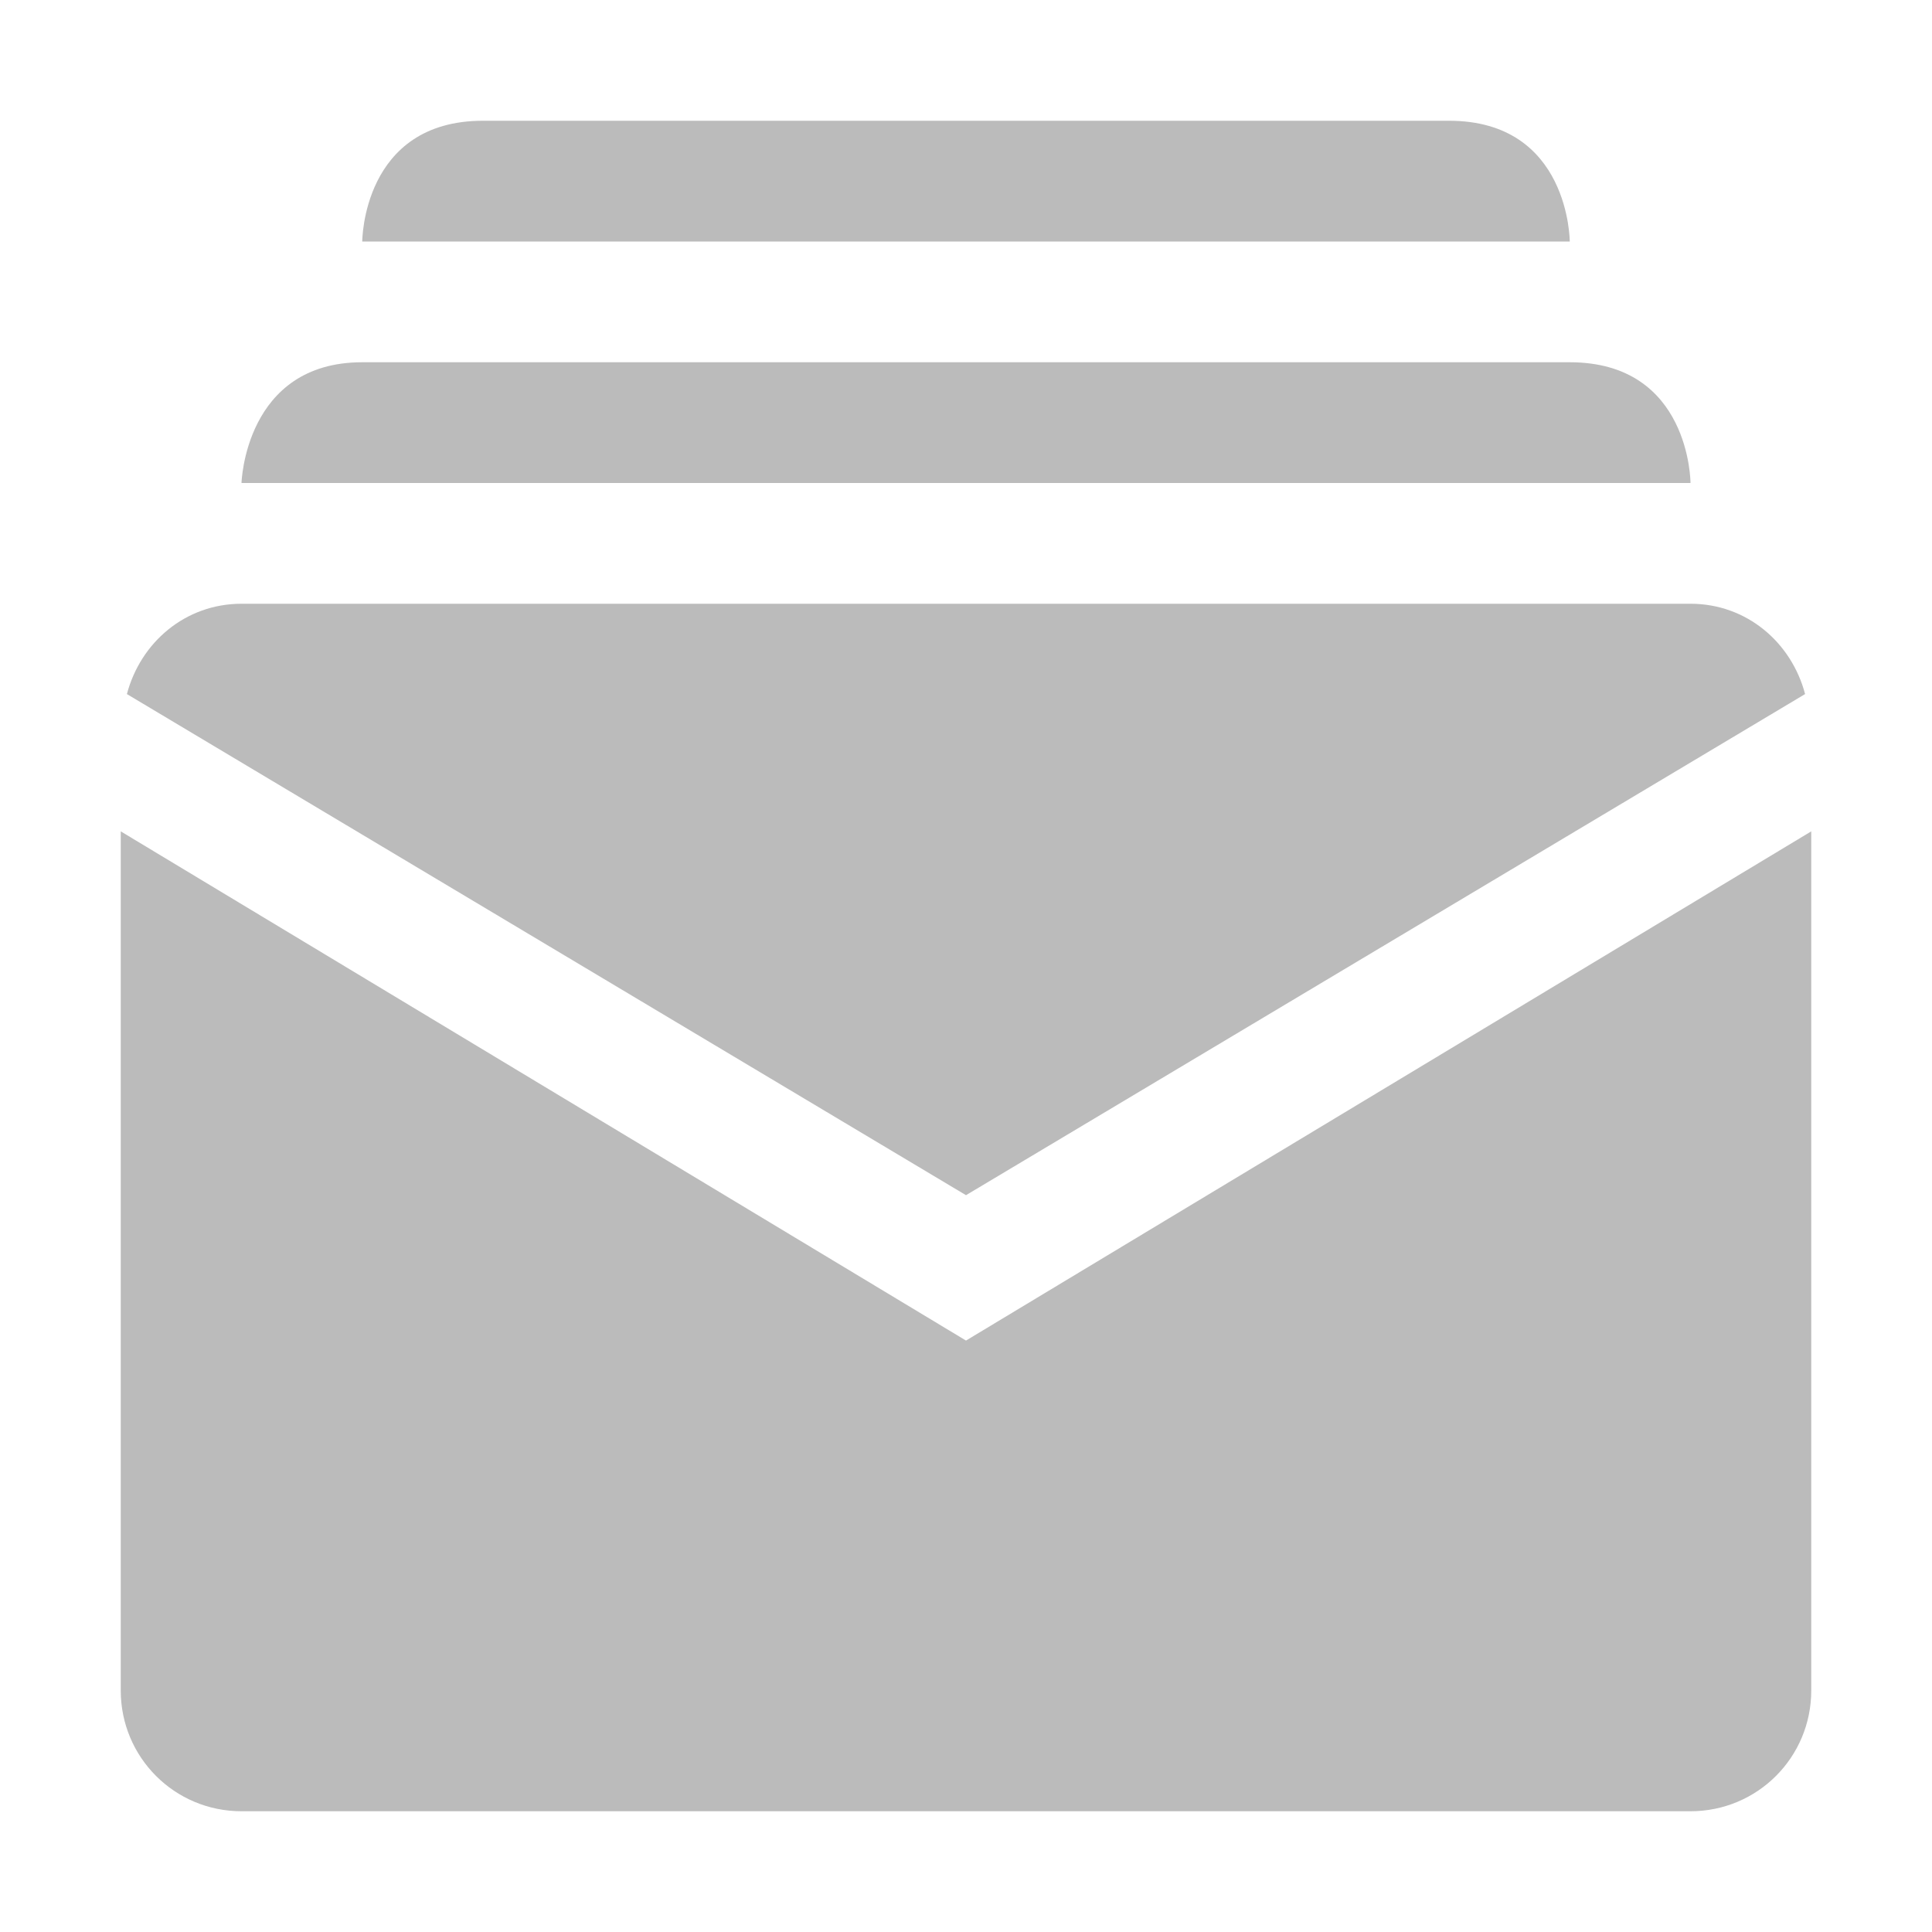 <?xml version='1.0' encoding='UTF-8' standalone='no'?>
<!-- Created with Inkscape (http://www.inkscape.org/) -->

<svg xmlns:cc='http://creativecommons.org/ns#' xmlns:dc='http://purl.org/dc/elements/1.1/' sodipodi:docname='archive-symbolic.svg' inkscape:export-filename='/home/sam/img/source-symbolic.png' inkscape:export-xdpi='270' inkscape:export-ydpi='270' height='16' id='svg7384' xmlns:inkscape='http://www.inkscape.org/namespaces/inkscape' xmlns:osb='http://www.openswatchbook.org/uri/2009/osb' xmlns:rdf='http://www.w3.org/1999/02/22-rdf-syntax-ns#' xmlns:sodipodi='http://sodipodi.sourceforge.net/DTD/sodipodi-0.dtd' style='enable-background:new' xmlns:svg='http://www.w3.org/2000/svg' version='1.1' inkscape:version='0.48.4 r9939' width='16' xmlns='http://www.w3.org/2000/svg'>
  <sodipodi:namedview inkscape:bbox-nodes='true' inkscape:bbox-paths='true' bordercolor='#666666' borderlayer='false' borderopacity='1' inkscape:current-layer='layer12' inkscape:cx='-1.9562036' inkscape:cy='311.20957' gridtolerance='10' inkscape:guide-bbox='true' guidetolerance='10' id='namedview88' inkscape:object-nodes='true' inkscape:object-paths='true' objecttolerance='10' pagecolor='#333333' inkscape:pageopacity='1' inkscape:pageshadow='2' showborder='true' showgrid='false' showguides='true' inkscape:showpageshadow='true' inkscape:snap-bbox='true' inkscape:snap-bbox-edge-midpoints='true' inkscape:snap-bbox-midpoints='true' inkscape:snap-global='true' inkscape:snap-grids='true' inkscape:snap-intersection-paths='true' inkscape:snap-nodes='true' inkscape:snap-others='false' inkscape:snap-page='false' inkscape:snap-smooth-nodes='true' inkscape:snap-to-guides='true' inkscape:window-height='702' inkscape:window-maximized='1' inkscape:window-width='1366' inkscape:window-x='0' inkscape:window-y='27' inkscape:zoom='1'>
    <inkscape:grid color='#000000' dotted='false' empcolor='#0800ff' empopacity='0.463' empspacing='4' enabled='true' id='grid4866' opacity='0.165' originx='-288px' originy='-64px' snapvisiblegridlinesonly='true' spacingx='0.25px' spacingy='0.25px' type='xygrid' visible='true'/>
  </sodipodi:namedview>
  <title id='title8473'>Moka Symbolic Icon Theme</title>
  <defs id='defs7386'>
    <linearGradient id='linearGradient5606' osb:paint='solid'>
      <stop id='stop5608' offset='0' style='stop-color:#000000;stop-opacity:1;'/>
    </linearGradient>
    <filter inkscape:collect='always' color-interpolation-filters='sRGB' id='filter7554'>
      <feBlend inkscape:collect='always' id='feBlend7556' in2='BackgroundImage' mode='darken'/>
    </filter>
  </defs>
  <g inkscape:groupmode='layer' id='layer9' inkscape:label='status' style='display:inline' transform='translate(-529,-153)'/>
  <g inkscape:groupmode='layer' id='layer10' inkscape:label='devices' style='display:inline;filter:url(#filter7554)' transform='translate(-529,-153)'/>
  <g inkscape:groupmode='layer' id='layer1' inkscape:label='places' style='display:inline' transform='translate(-288,-770)'/>
  <g inkscape:groupmode='layer' id='layer14' inkscape:label='mimetypes' style='display:inline' transform='translate(-529,-153)'/>
  <g inkscape:groupmode='layer' id='layer15' inkscape:label='emblems' style='display:inline' transform='translate(-529,-153)'/>
  <g inkscape:groupmode='layer' id='g71291' inkscape:label='emotes' style='display:inline' transform='translate(-529,-153)'/>
  <g inkscape:groupmode='layer' id='layer2' inkscape:label='categories' style='display:inline' transform='translate(-288,-620)'/>
  <g inkscape:groupmode='layer' id='g6058' inkscape:label='apps' style='display:inline' transform='translate(-288,-620)'/>
  <g inkscape:groupmode='layer' id='layer12' inkscape:label='actions' style='display:inline' transform='translate(-529,-153)'>
    <path inkscape:connector-curvature='0' d='m 533,154 c -1,0 -1,1 -1,1 l 10,0 c 0,0 0,-1 -1,-1 l -8,0 z m -1,2 c -0.972,0 -1,1 -1,1 l 12,0 c 0,0 0,-1 -1,-1 l -10,0 z m -1,2 c -0.465,0 -0.836,0.32 -0.949,0.748 l 6.949,4.15 6.949,-4.15 C 543.836,158.32 543.465,158 543,158 l -12,0 z m -1,1.885 0,7.115 c 0,0.554 0.446,1 1,1 l 12,0 c 0.554,0 1,-0.446 1,-1 l 0,-7.115 -7,4.217 -7,-4.217 z' id='rect4927' style='fill:#bbbbbb;fill-opacity:1;fill-rule:nonzero;stroke:none'/>
    
  </g>
</svg>
